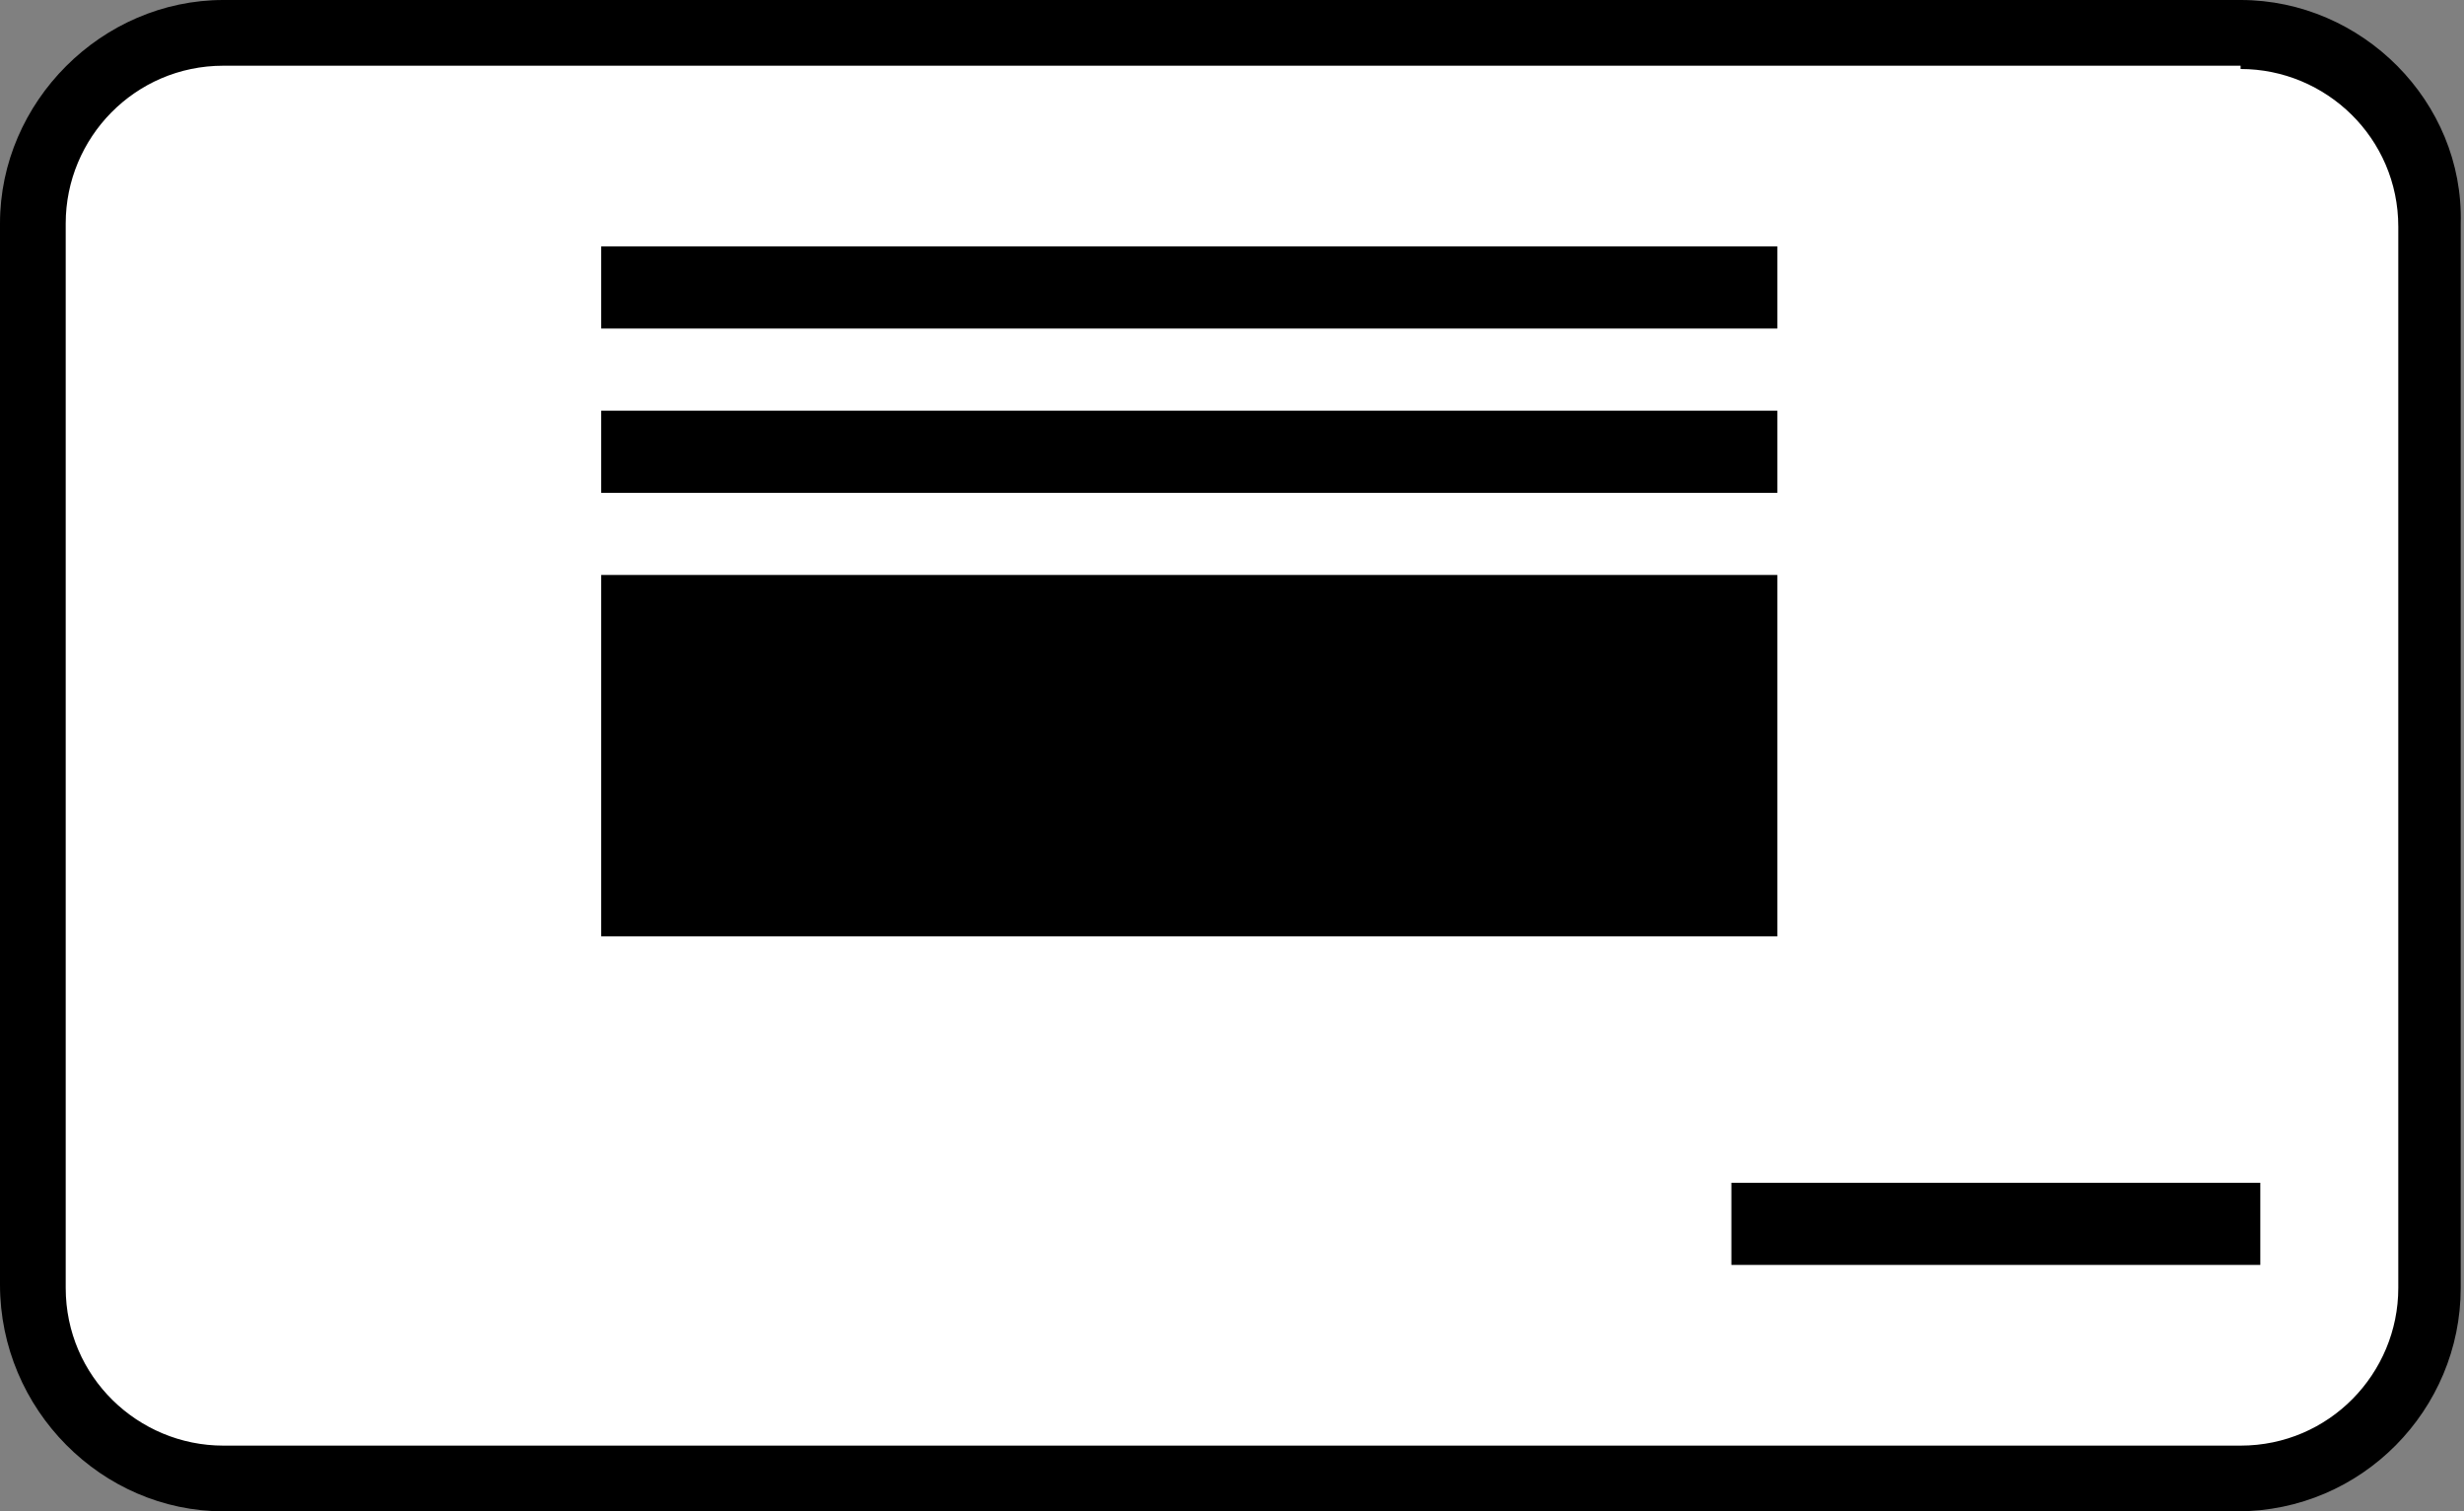 <svg version="1.1" id="Layer_1" xmlns="http://www.w3.org/2000/svg" xmlns:xlink="http://www.w3.org/1999/xlink" x="0px" y="0px"
	 viewBox="0 0 75 46" style="enable-background:new 0 0 75 46;" xml:space="preserve">
<rect x="0" y="0" width="75" height="46" fill="#808080" stroke="none"/>
<style type="text/css">
	.st0{fill:#FFFFFF;}
</style>
<g>
	<path class="st0" d="M6.8,45C3.6,45,1,42.4,1,39.2V6.8C1,3.6,3.6,1,6.8,1h61.3C71.4,1,74,3.6,74,6.8v32.3c0,3.2-2.6,5.8-5.8,5.8
		H6.8z"/>
	<path d="M68.2,2.1c2.6,0,4.8,2.1,4.8,4.8v32.3c0,2.6-2.1,4.8-4.8,4.8H6.8c-2.6,0-4.8-2.1-4.8-4.8V6.8c0-2.6,2.1-4.8,4.8-4.8H68.2
		 M68.2,0H6.8C3.1,0,0,3.1,0,6.8v32.3C0,42.9,3.1,46,6.8,46h61.3c3.8,0,6.8-3.1,6.8-6.8V6.8C75,3.1,71.9,0,68.2,0L68.2,0z"/>
</g>
<g>
	<rect x="18.3" y="7.5" width="35.8" height="2.5"/>
</g>
<g>
	<rect x="18.3" y="12.5" width="35.8" height="2.5"/>
</g>
<g>
	<rect x="52.7" y="36" width="16.1" height="2.5"/>
</g>
<g>
	<rect x="18.3" y="17.5" width="35.8" height="11"/>
</g>
</svg>
